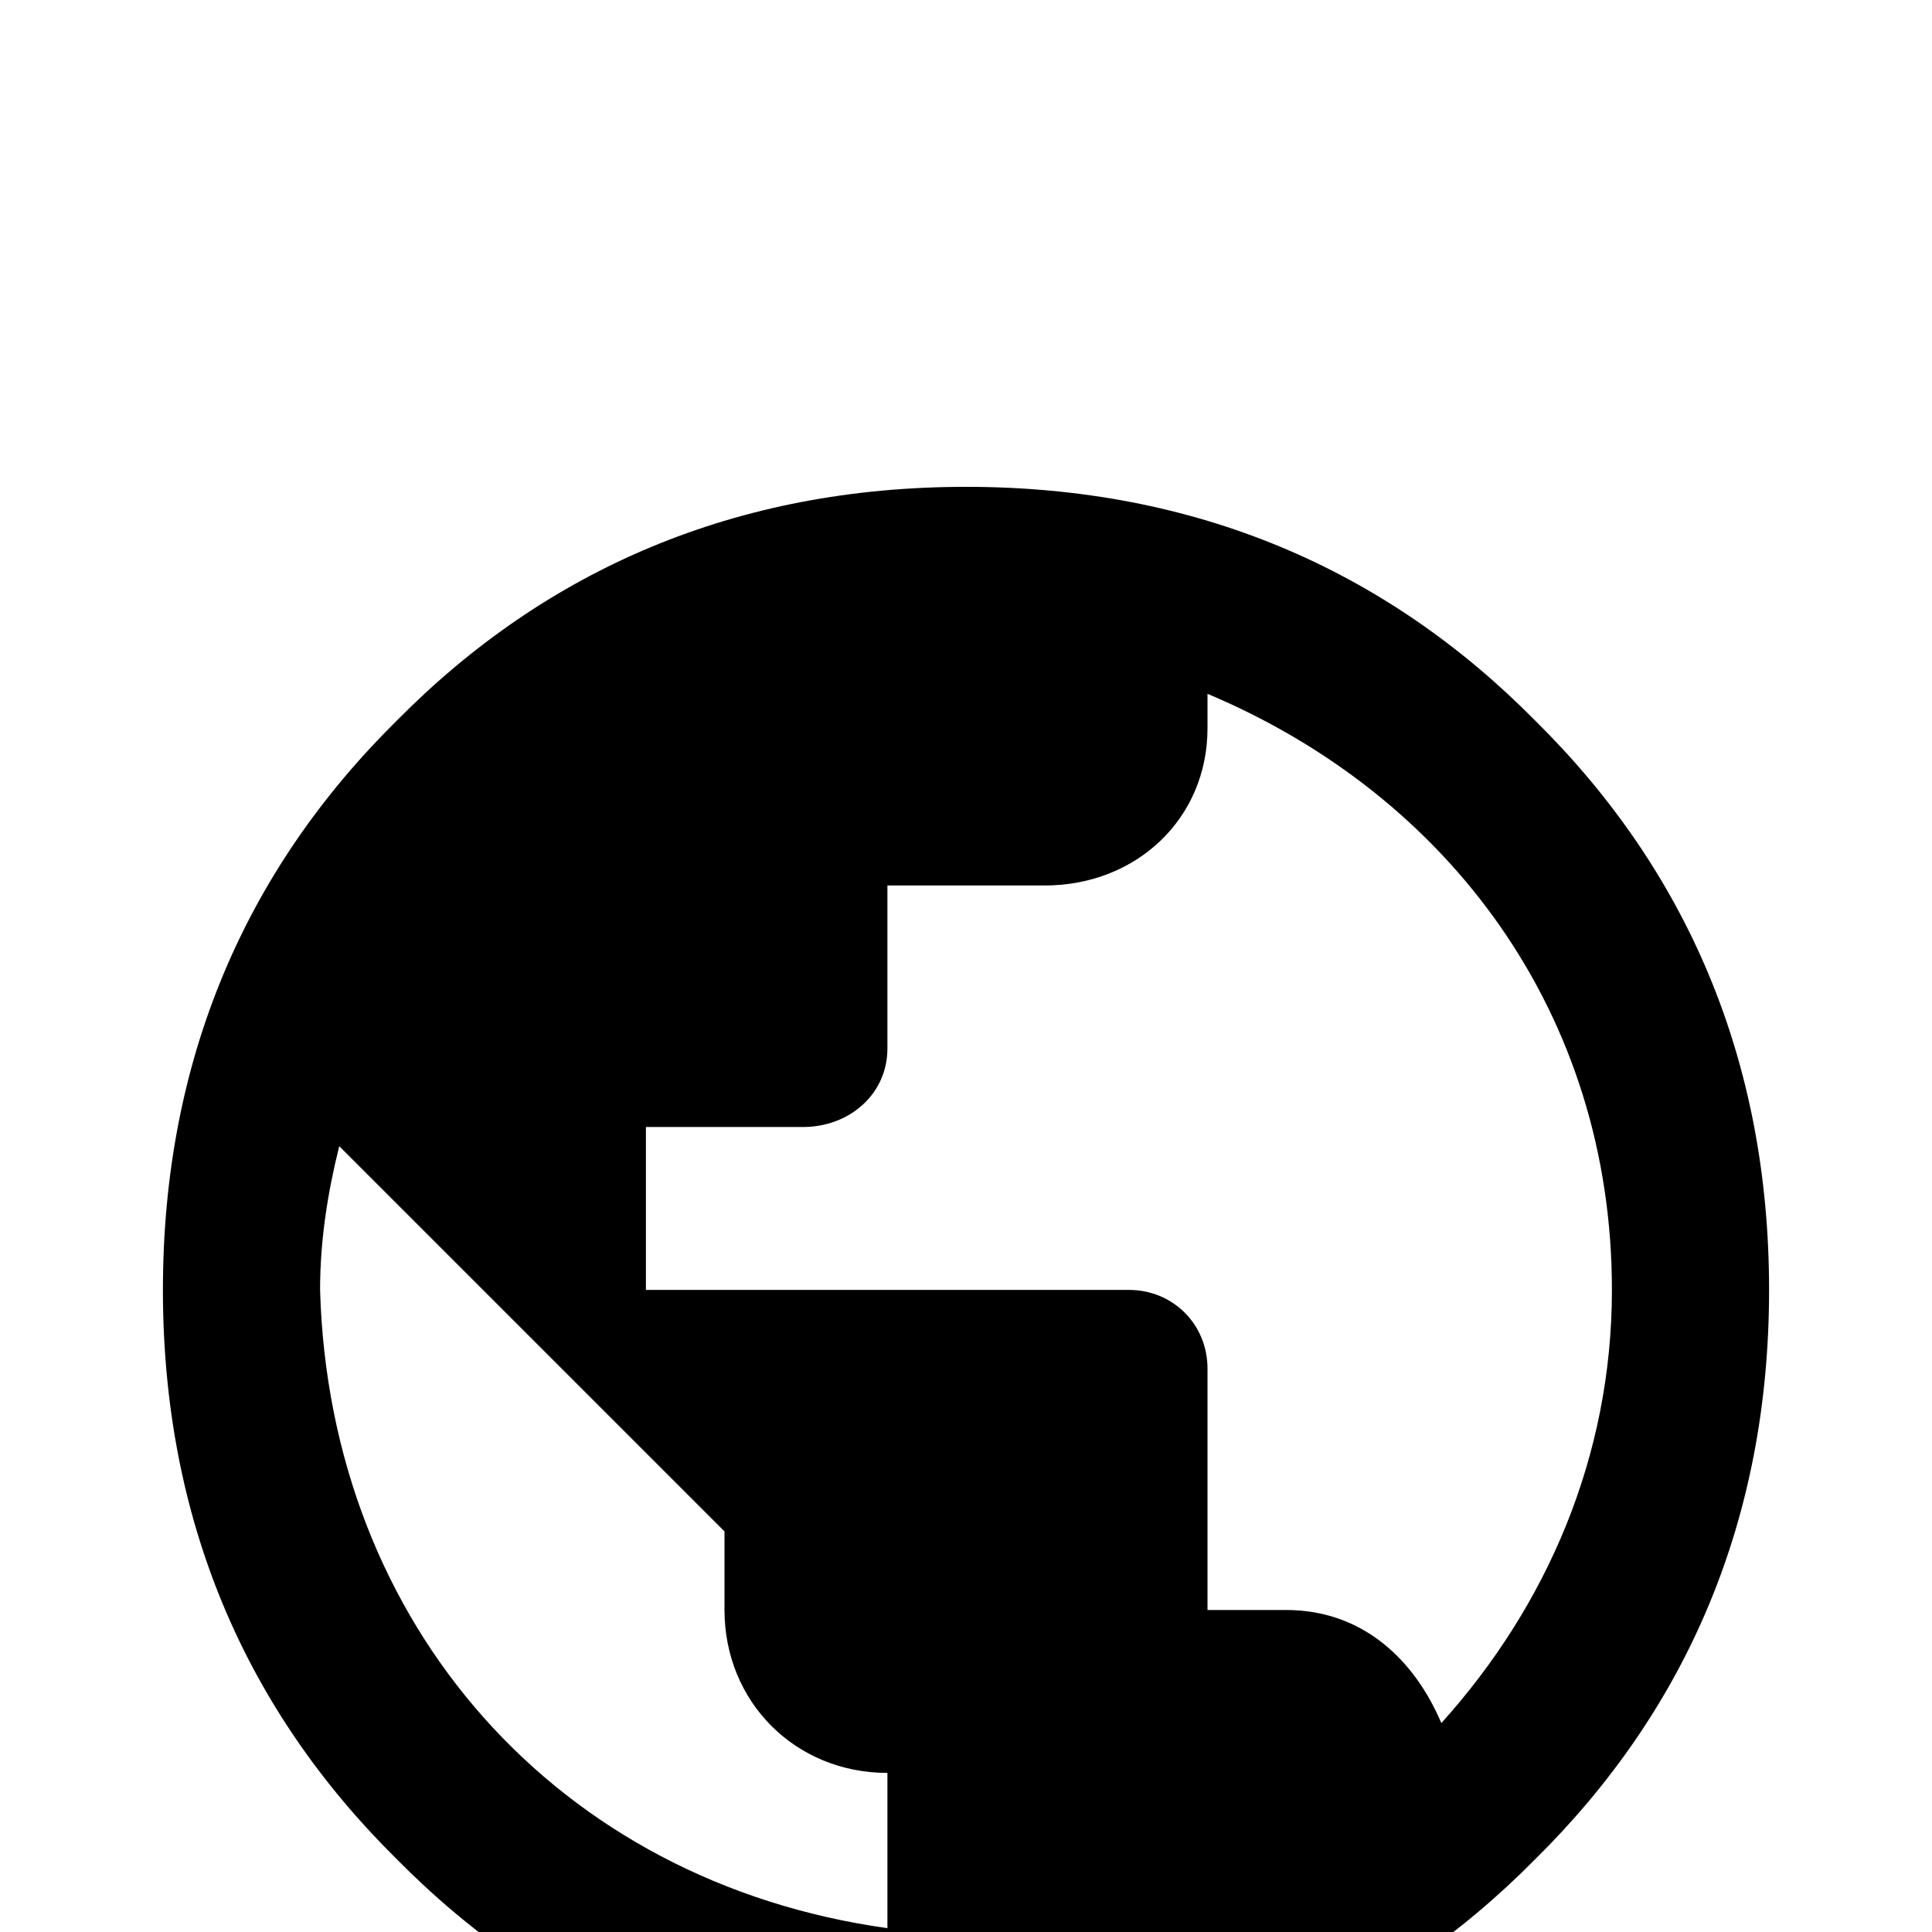 <svg xmlns="http://www.w3.org/2000/svg" viewBox="0 -168 1008 1008"><path fill="currentColor" d="M504 86c120 0 219 43 297 122 79 78 122 177 122 297s-43 219-122 297c-78 79-177 122-297 122s-219-43-297-122C128 724 85 625 85 505s43-219 122-297c78-79 177-122 297-122zm-41 752v-81c-48 0-85-37-85-85v-41L177 430c-6 24-10 49-10 75 5 175 124 309 296 333zm289-107c55-61 89-139 89-226 0-144-85-258-211-311v18c0 47-37 82-85 82h-82v85c0 24-20 41-44 41h-82v85h252c23 0 41 18 41 41v126h41c40 0 67 26 81 59z"/></svg>
